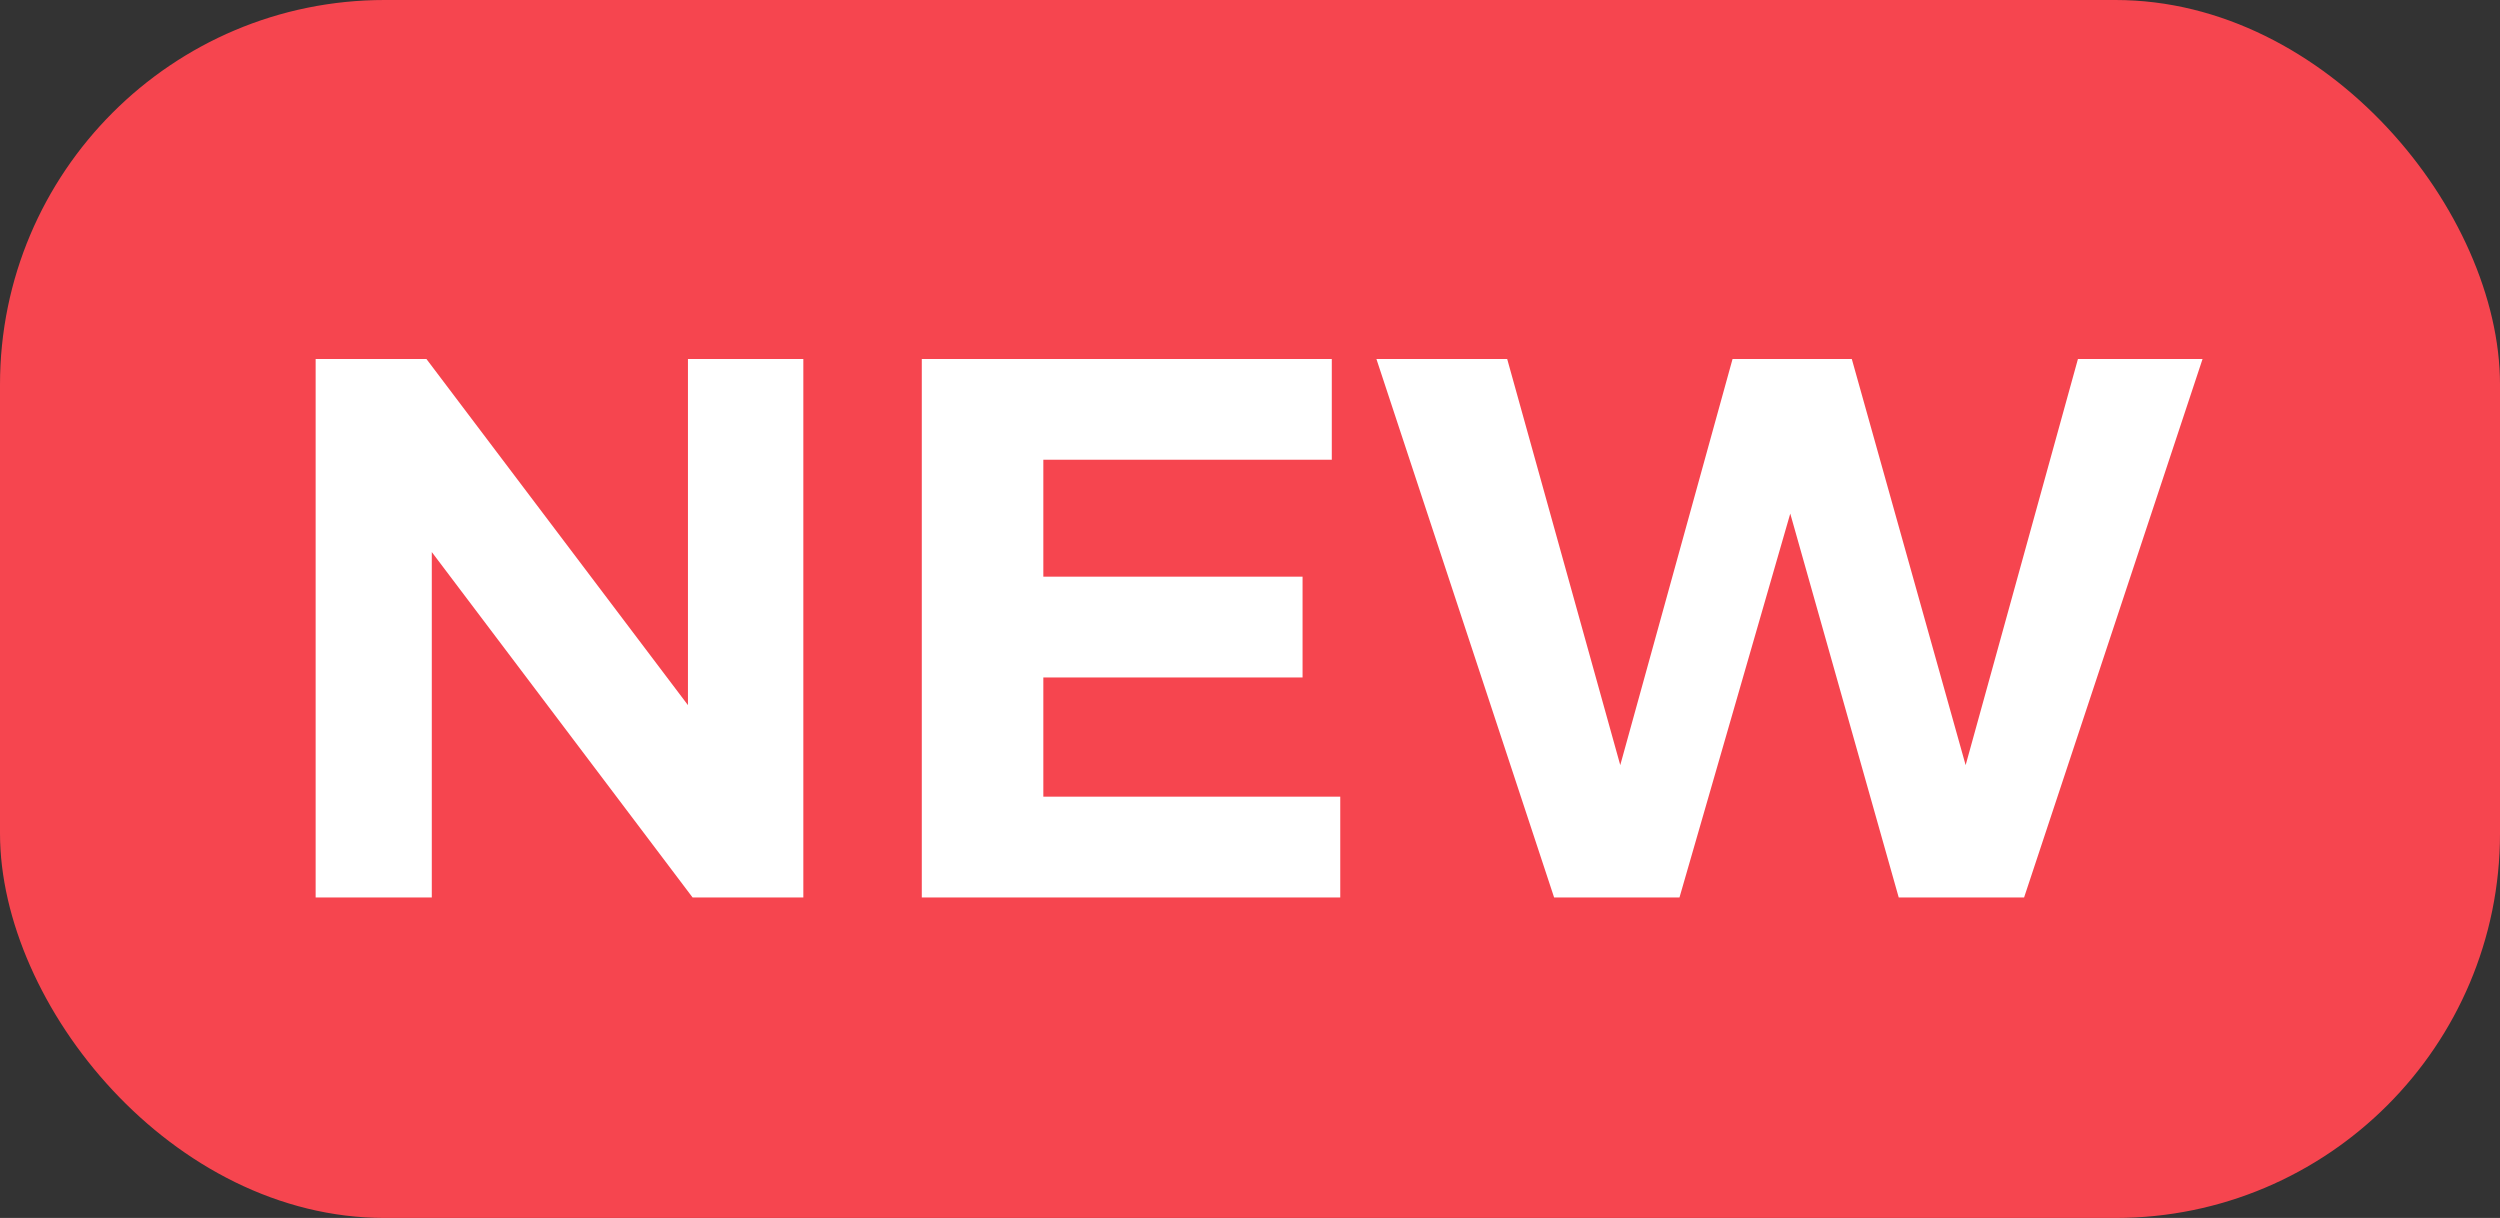 <?xml version="1.0" encoding="UTF-8"?>
<svg width="39px" height="19px" viewBox="0 0 39 19" version="1.1" xmlns="http://www.w3.org/2000/svg" xmlns:xlink="http://www.w3.org/1999/xlink">
    <rect x="0" y="0" width="39" height="19" fill="#333333" stroke="none"/>
    <title>NEW</title>
    <g id="组件库" stroke="none" stroke-width="1" fill="none" fill-rule="evenodd">
        <g id="导航" transform="translate(-1851, -538)">
            <g id="编组-10备份-3" transform="translate(0, 528)">
                <g id="NEW" transform="translate(1851, 10)">
                    <rect id="矩形" fill="#F6454F" x="0" y="0" width="39" height="19" rx="6"></rect>
                    <path d="M6.736,14 L6.736,8.612 L10.804,14 L12.532,14 L12.532,5.6 L10.732,5.6 L10.732,11 L6.652,5.6 L4.924,5.6 L4.924,14 L6.736,14 Z M20.908,14 L20.908,12.428 L16.276,12.428 L16.276,10.568 L20.32,10.568 L20.32,8.996 L16.276,8.996 L16.276,7.172 L20.776,7.172 L20.776,5.6 L14.38,5.6 L14.38,14 L20.908,14 Z M26.2,14 L27.928,8.012 L29.62,14 L31.576,14 L34.36,5.6 L32.416,5.6 L30.664,11.936 L28.888,5.6 L27.028,5.6 L25.276,11.936 L23.512,5.6 L21.472,5.6 L24.244,14 L26.2,14 Z" fill="#FFFFFF" fill-rule="nonzero"></path>
                </g>
            </g>
        </g>
    </g>
</svg>